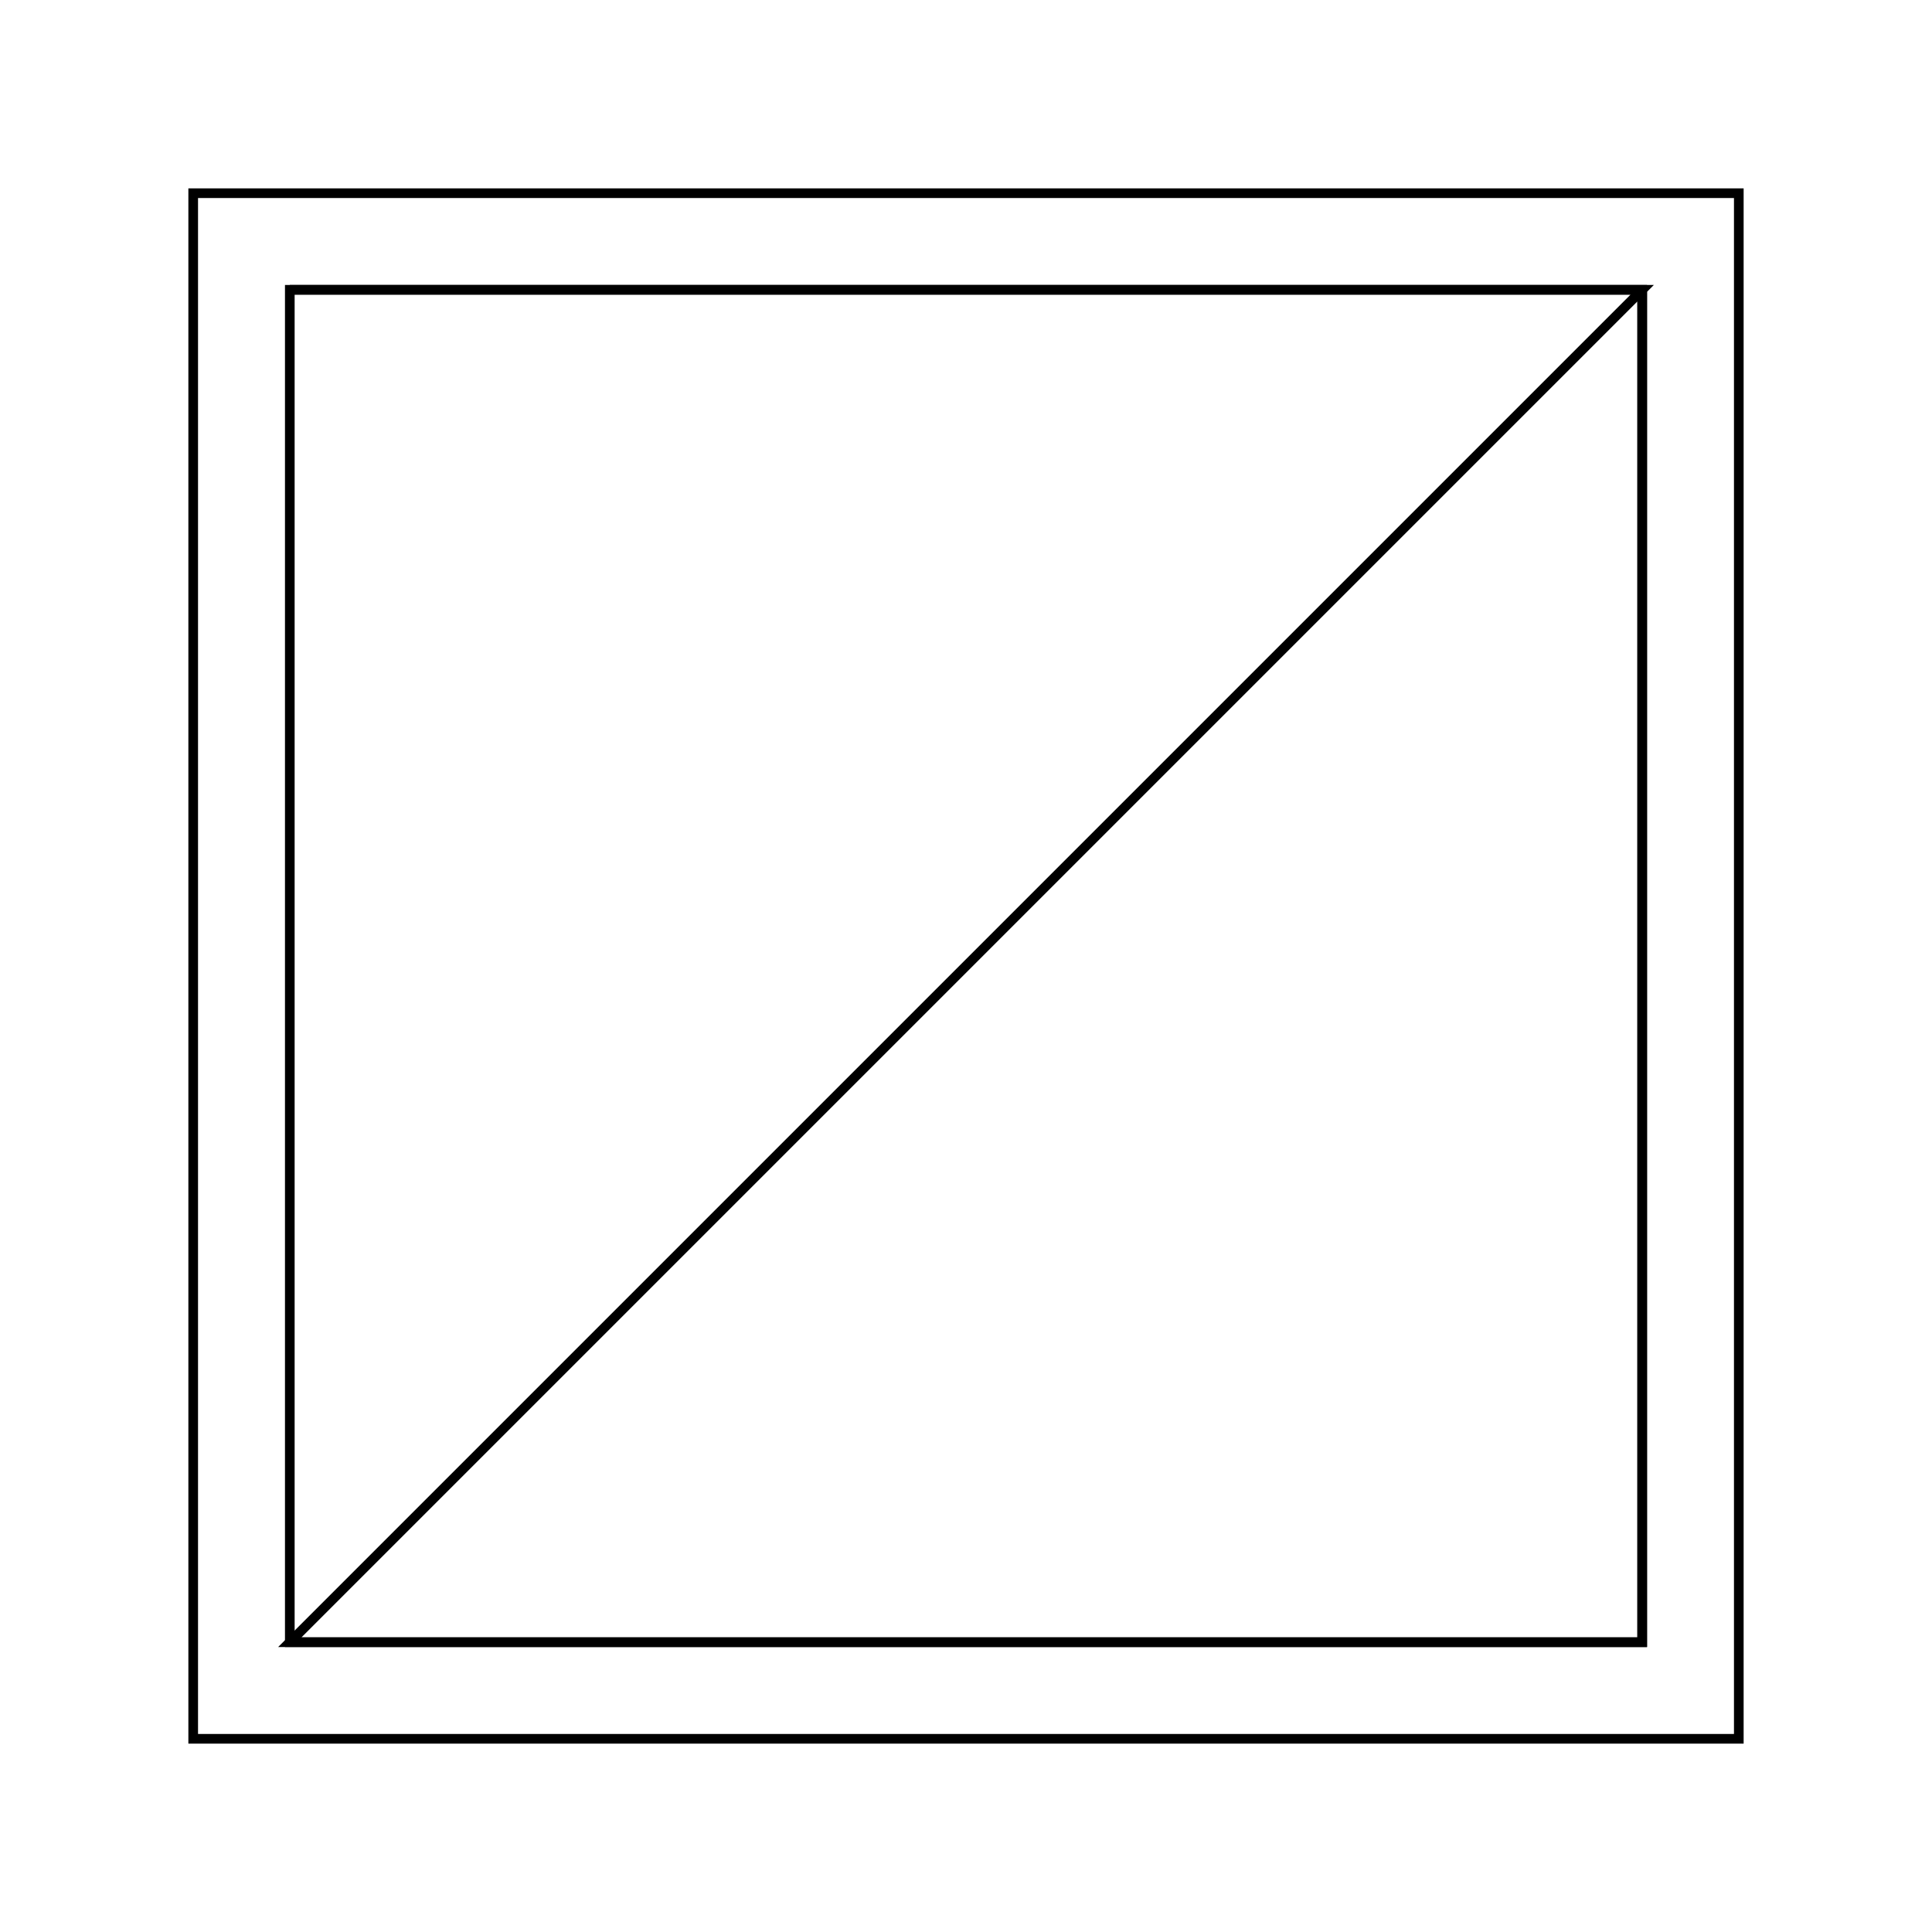 <svg version='1.1' x='0px' y='0px' viewBox='-10 -10 20 20' xmlns='http://www.w3.org/2000/svg'><style>path{stroke:black; stroke-width: 0.1; fill: transparent}</style><path d='M-7,-7,L-7,7,L7,7,L7,-7,L-7,-7,Z'/>
<path d='M-8,8,L-8,-8,L8,-8,L8,8,L-8,8,Z'/>
<path d='M7,-7,L-7,-7,L7,-7,L7,7,L-7,7,Z'/></svg>